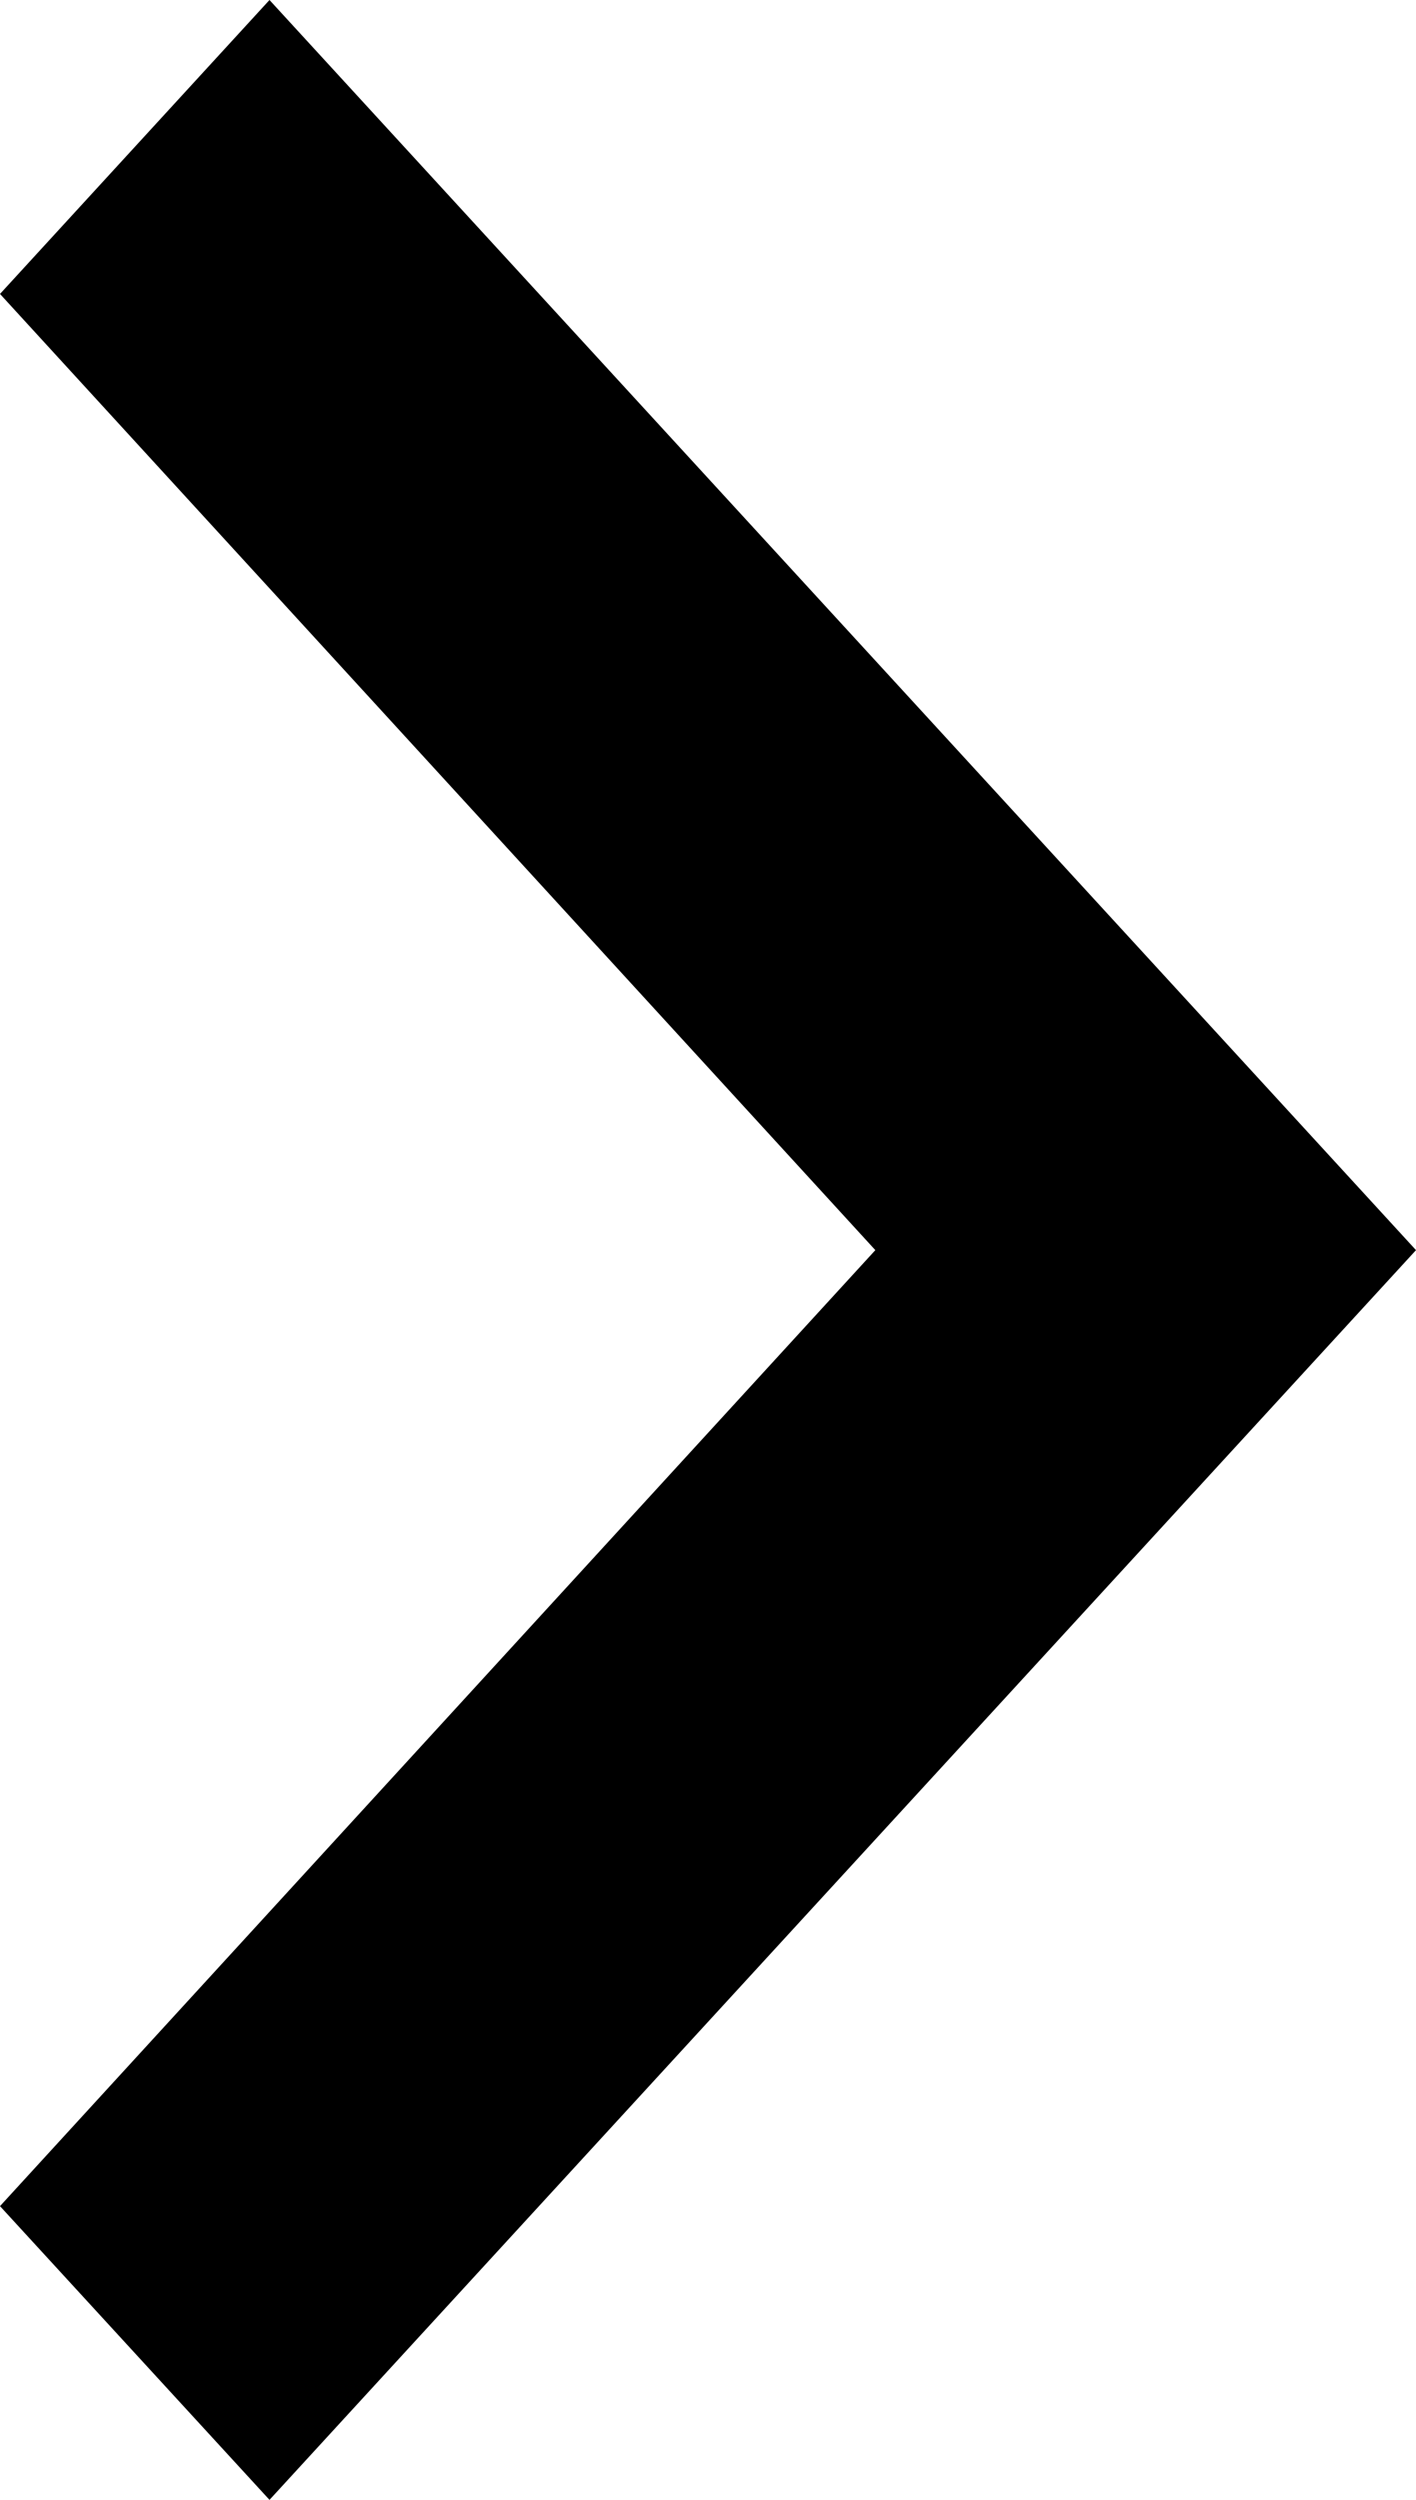 <svg xmlns="http://www.w3.org/2000/svg" width="34" height="60" viewBox="0 0 34 60">
  <polygon fill="#000000" fill-rule="evenodd" points="6.471 60 0 52.95 21.018 30.005 0 7.055 6.471 0 34 30.005"/>
</svg>

